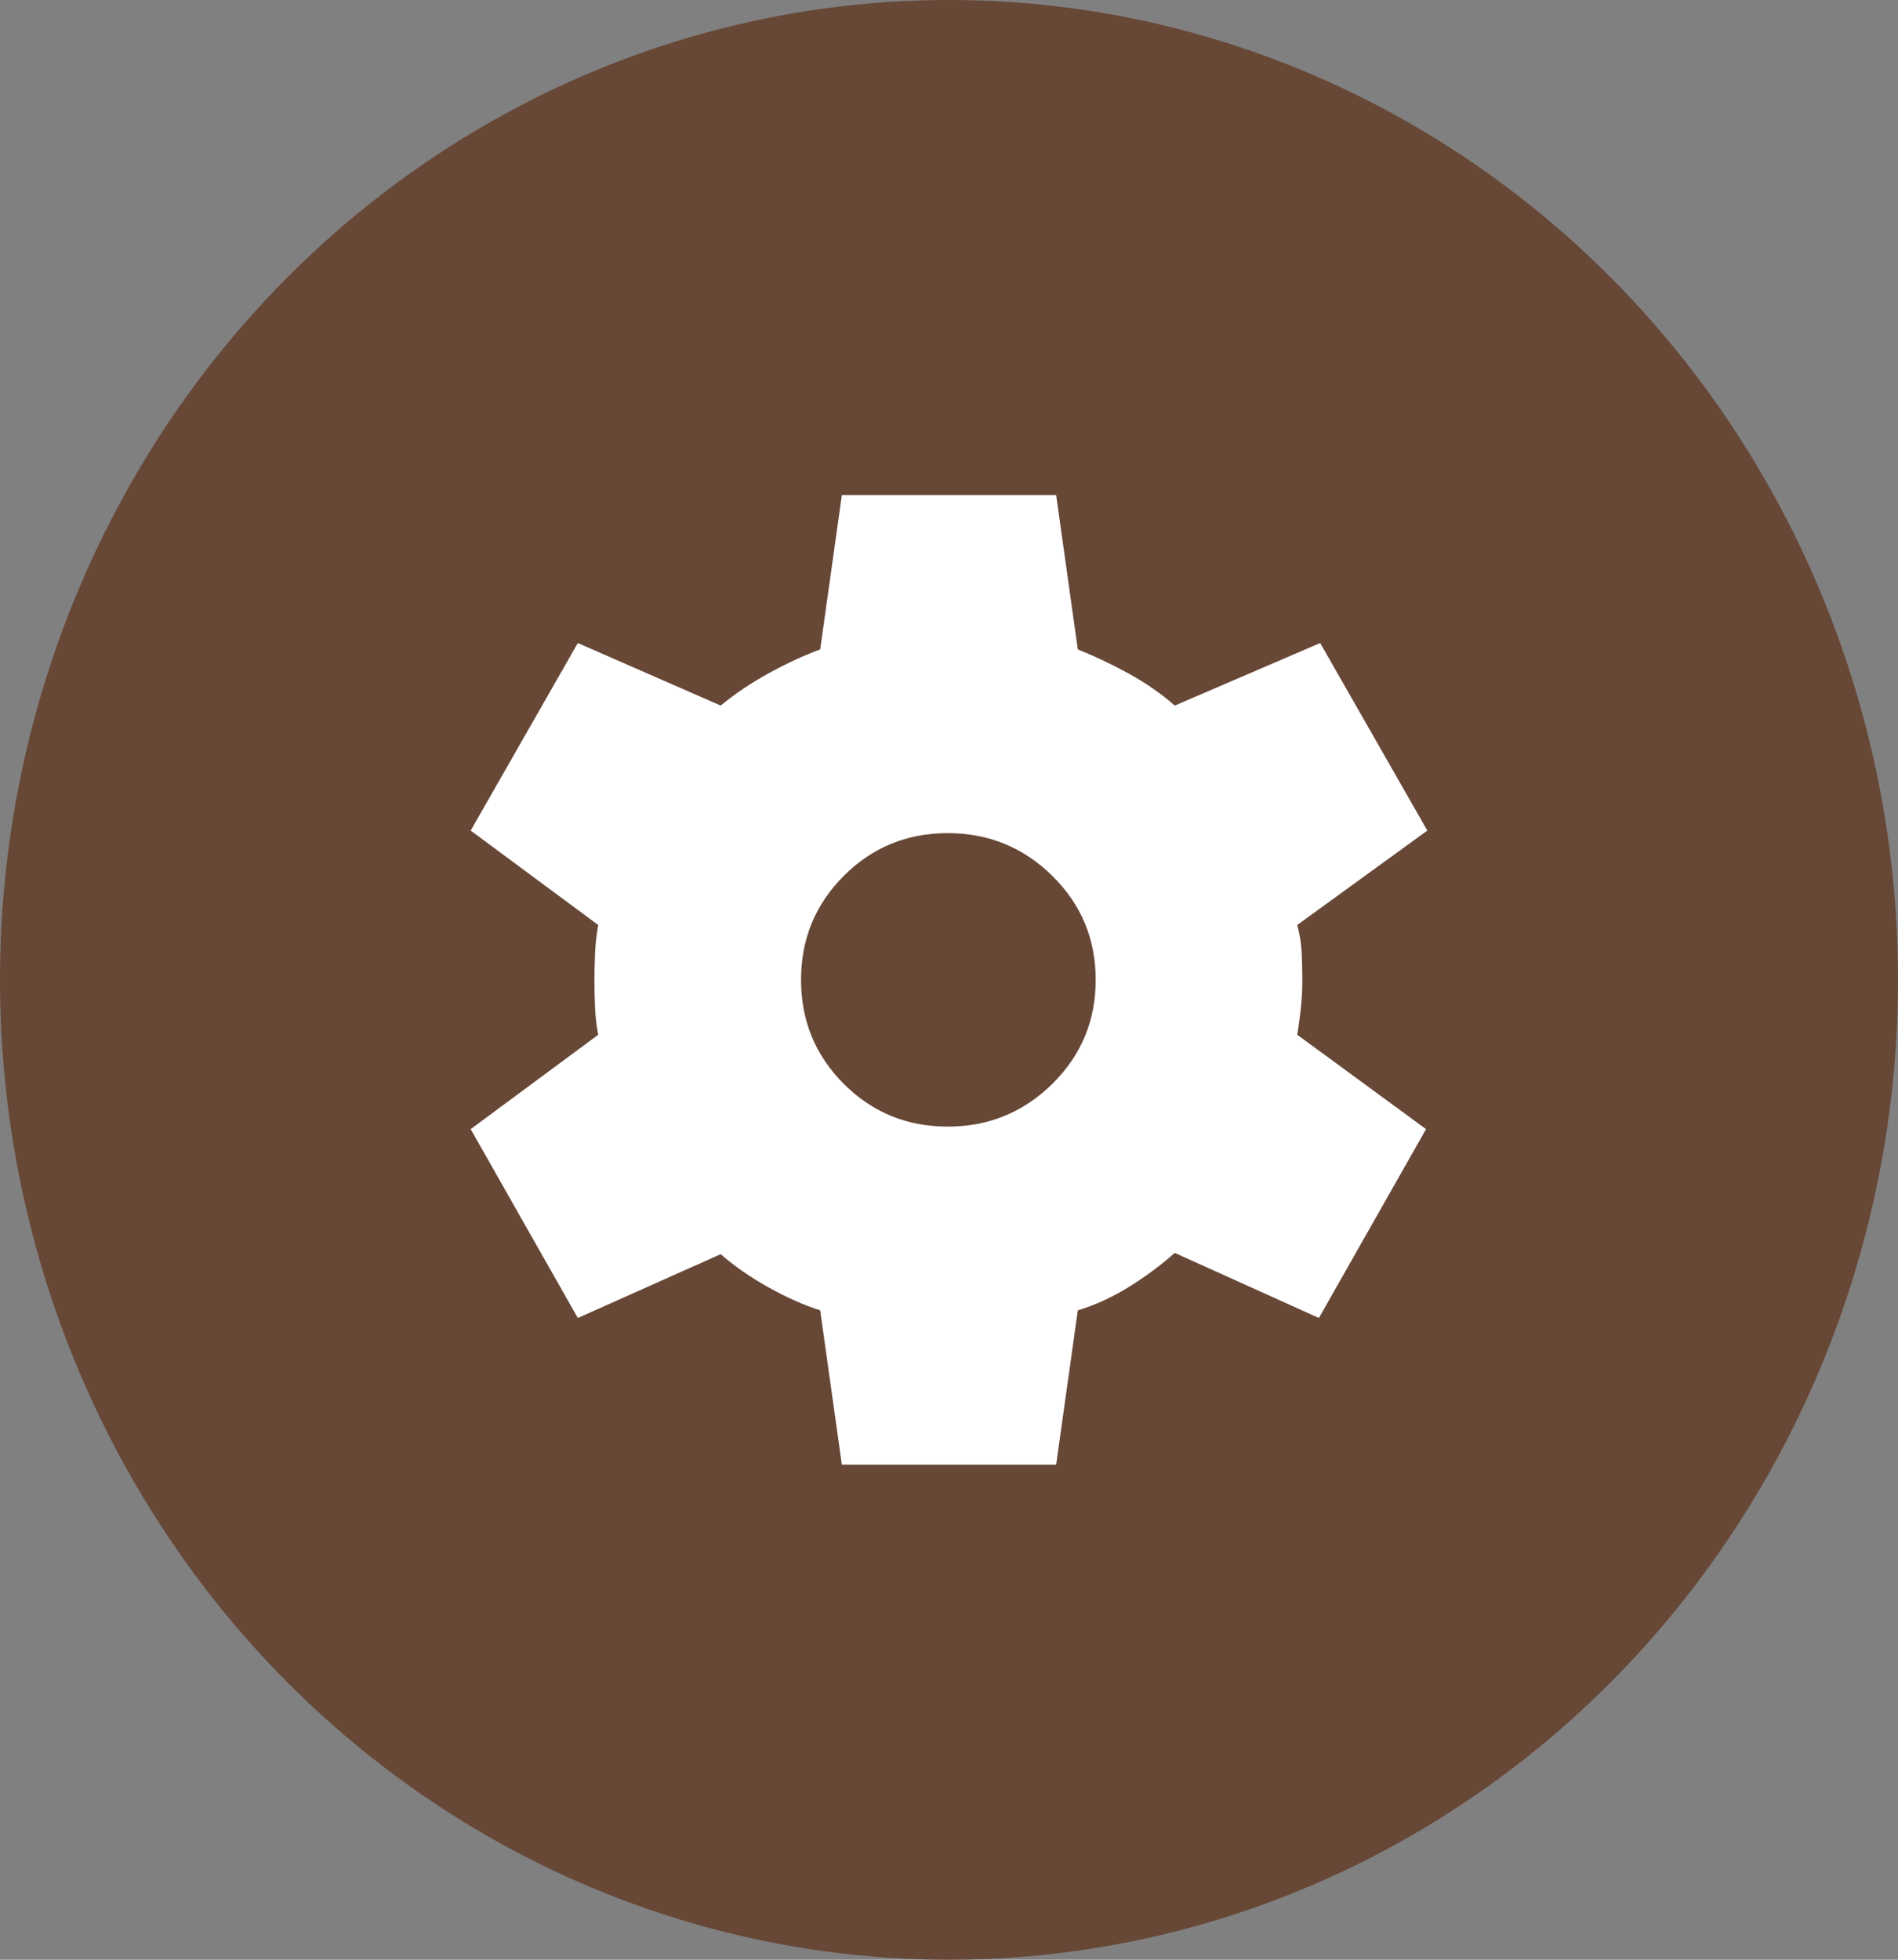<svg width="62" height="64" viewBox="0 0 62 64" fill="none" xmlns="http://www.w3.org/2000/svg">
<rect x="0" y="0" width="62" height="64" fill="#808080" stroke="none"/>
<ellipse cx="31" cy="32" rx="31" ry="32" fill="#674736"/>
<mask id="mask0_235_768" style="mask-type:alpha" maskUnits="userSpaceOnUse" x="11" y="12" width="40" height="40">
<rect x="11" y="12" width="40" height="40" fill="#D9D9D9"/>
</mask>
<g mask="url(#mask0_235_768)">
<path d="M27.5 47.833L26.792 42.792C26.264 42.625 25.701 42.375 25.104 42.042C24.507 41.709 23.986 41.347 23.542 40.958L18.875 43.042L15.375 36.875L19.542 33.792C19.486 33.514 19.451 33.215 19.438 32.896C19.424 32.577 19.417 32.278 19.417 32C19.417 31.75 19.424 31.465 19.438 31.146C19.451 30.827 19.486 30.514 19.542 30.208L15.375 27.125L18.875 21L23.542 23.042C24.014 22.653 24.542 22.298 25.125 21.979C25.708 21.66 26.264 21.403 26.792 21.208L27.5 16.167H34.5L35.208 21.208C35.764 21.431 36.32 21.695 36.875 22C37.43 22.305 37.93 22.653 38.375 23.042L43.125 21L46.625 27.125L42.375 30.208C42.458 30.514 42.507 30.82 42.521 31.125C42.535 31.43 42.542 31.722 42.542 32C42.542 32.278 42.528 32.563 42.5 32.854C42.472 33.146 42.43 33.459 42.375 33.792L46.583 36.875L43.083 43.042L38.375 40.917C37.903 41.334 37.396 41.709 36.854 42.042C36.313 42.375 35.764 42.625 35.208 42.792L34.5 47.833H27.5ZM30.958 36.792C32.291 36.792 33.43 36.327 34.375 35.396C35.32 34.465 35.792 33.333 35.792 32C35.792 30.667 35.32 29.535 34.375 28.604C33.43 27.673 32.291 27.208 30.958 27.208C29.625 27.208 28.493 27.673 27.562 28.604C26.632 29.535 26.167 30.667 26.167 32C26.167 33.333 26.632 34.465 27.562 35.396C28.493 36.327 29.625 36.792 30.958 36.792Z" fill="white"/>
</g>
</svg>
